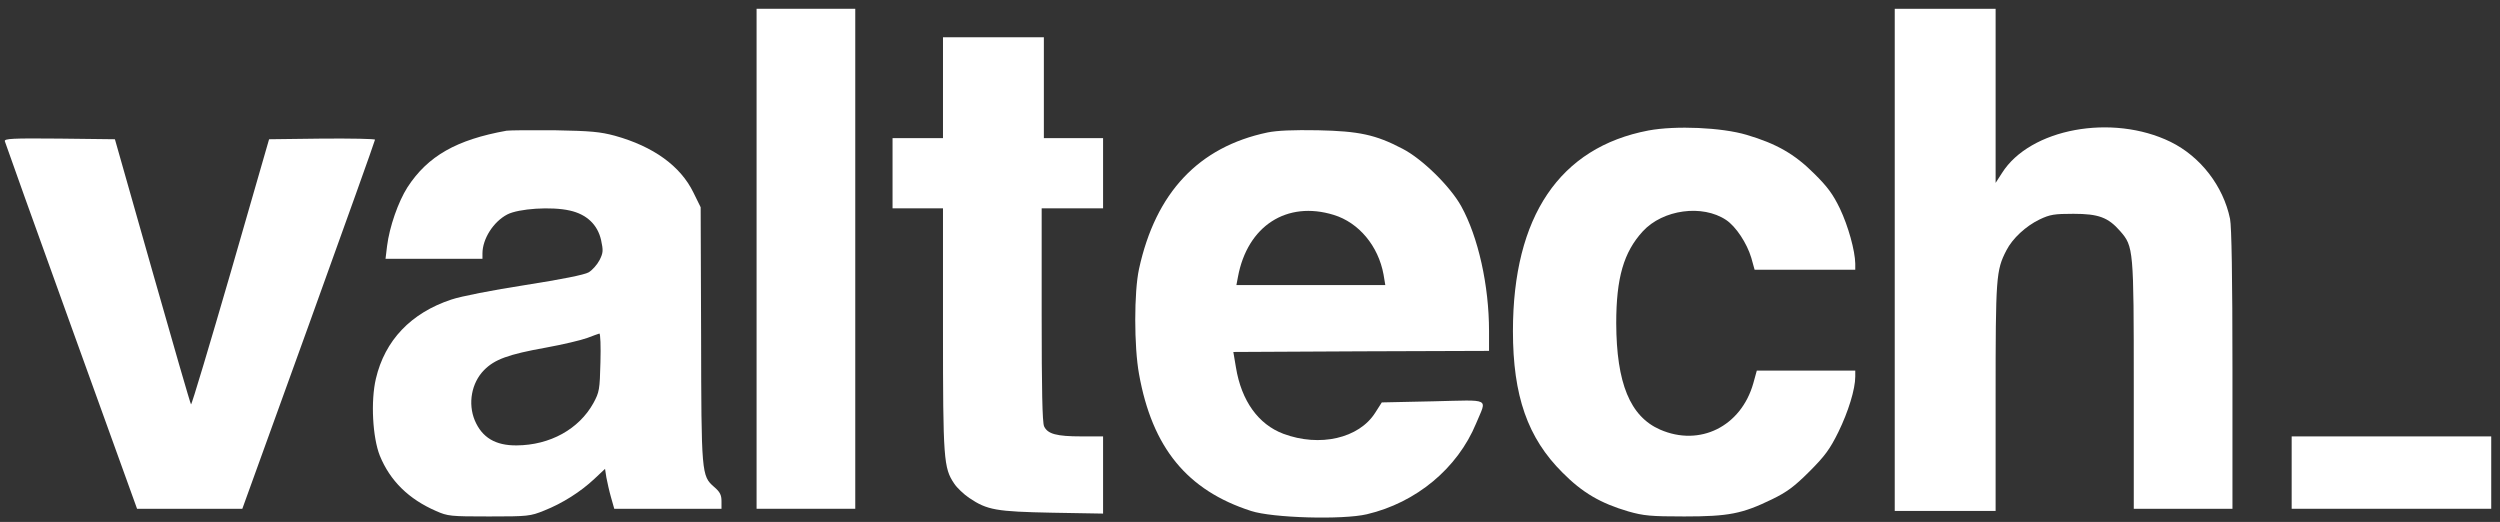 <?xml version="1.0" standalone="no"?>
<!DOCTYPE svg PUBLIC "-//W3C//DTD SVG 20010904//EN"
 "http://www.w3.org/TR/2001/REC-SVG-20010904/DTD/svg10.dtd">
<svg version="1.0" xmlns="http://www.w3.org/2000/svg"
 width="1140pt" height="238pt" viewBox="0 0 1140 238"
 preserveAspectRatio="xMidYMid meet">
<rect x="0" y="0" width="1140" height="238" fill="#333333" stroke="none"/>
<g transform="translate(0,238) scale(0.1,-0.1)"
fill="#fff" stroke="none">
<path d="M3450 1200 l0 -1140 225 0 225 0 0 1140 0 1140 -225 0 -225 0 0
-1140z"/>
<path d="M8640 1195 l0 -1145 230 0 230 0 0 518 c0 549 2 579 49 670 28 55 89
111 151 141 48 23 68 26 155 26 114 0 158 -16 213 -79 61 -70 62 -81 62 -703
l0 -563 225 0 225 0 0 635 c0 421 -4 652 -11 687 -31 150 -135 284 -271 351
-266 130 -641 61 -769 -142 l-29 -45 0 397 0 397 -230 0 -230 0 0 -1145z"/>
<path d="M4300 1980 l0 -230 -115 0 -115 0 0 -160 0 -160 115 0 115 0 0 -552
c0 -593 3 -632 51 -703 13 -20 44 -49 69 -66 82 -55 123 -62 378 -67 l232 -4
0 176 0 176 -99 0 c-113 0 -154 11 -170 46 -8 18 -11 169 -11 509 l0 485 140
0 140 0 0 160 0 160 -135 0 -135 0 0 230 0 230 -230 0 -230 0 0 -230z"/>
<path d="M7517 1785 c-405 -77 -618 -392 -618 -915 0 -295 67 -487 226 -645
91 -92 174 -140 300 -177 70 -20 103 -23 255 -23 203 0 264 12 400 78 68 33
102 58 171 127 70 70 93 101 132 180 45 92 77 195 77 253 l0 27 -224 0 -225 0
-16 -58 c-56 -197 -244 -290 -425 -211 -137 60 -199 212 -200 485 0 207 34
324 121 419 92 100 272 124 380 52 45 -30 95 -106 115 -173 l15 -54 230 0 229
0 0 28 c-1 59 -32 171 -70 251 -32 66 -57 100 -118 160 -89 89 -172 136 -307
176 -114 34 -324 43 -448 20z"/>
<path d="M2310 1784 c-228 -41 -359 -115 -452 -258 -42 -66 -82 -180 -93 -268
l-7 -58 221 0 221 0 0 24 c0 67 50 145 113 178 52 27 202 37 285 18 77 -17
127 -64 143 -135 10 -47 10 -57 -7 -91 -11 -21 -33 -46 -50 -56 -19 -11 -124
-32 -290 -58 -148 -23 -292 -51 -336 -66 -184 -61 -303 -186 -344 -361 -24
-102 -15 -268 18 -351 47 -115 132 -198 256 -252 54 -24 66 -25 242 -25 177 0
188 1 252 27 83 33 165 85 228 144 l49 46 6 -39 c4 -21 13 -62 21 -90 l15 -53
244 0 245 0 0 35 c0 28 -7 42 -34 65 -57 50 -58 59 -59 696 l-2 579 -33 67
c-59 121 -182 210 -358 259 -67 18 -110 22 -274 25 -107 1 -206 0 -220 -2z
m428 -1056 c-3 -125 -5 -136 -32 -186 -66 -119 -198 -192 -350 -193 -97 -1
-158 36 -191 114 -32 77 -15 171 42 229 48 49 110 72 283 103 77 14 161 34
188 44 26 10 51 19 55 20 5 1 7 -59 5 -131z"/>
<path d="M5780 1776 c-314 -66 -510 -274 -586 -622 -23 -105 -23 -354 0 -480
60 -335 219 -530 511 -624 98 -32 417 -41 528 -15 225 53 413 209 498 414 49
119 73 107 -196 101 l-234 -5 -30 -47 c-74 -117 -253 -158 -419 -96 -114 43
-191 150 -216 302 l-12 71 583 3 583 2 0 90 c0 208 -49 429 -127 570 -50 90
-178 216 -268 262 -122 64 -198 80 -385 84 -113 2 -185 -1 -230 -10z m302
-376 c114 -35 203 -141 227 -272 l8 -48 -339 0 -340 0 7 37 c43 233 223 349
437 283z"/>
<path d="M22 1736 c2 -8 138 -388 303 -845 l300 -831 240 0 240 0 303 838
c166 460 302 840 302 845 0 4 -109 6 -241 5 l-242 -3 -175 -607 c-97 -334
-178 -605 -181 -602 -3 3 -82 276 -176 607 l-171 602 -253 3 c-215 2 -252 0
-249 -12z"/>
<path d="M10450 225 l0 -165 455 0 455 0 0 165 0 165 -455 0 -455 0 0 -165z"/>
</g>
</svg>
